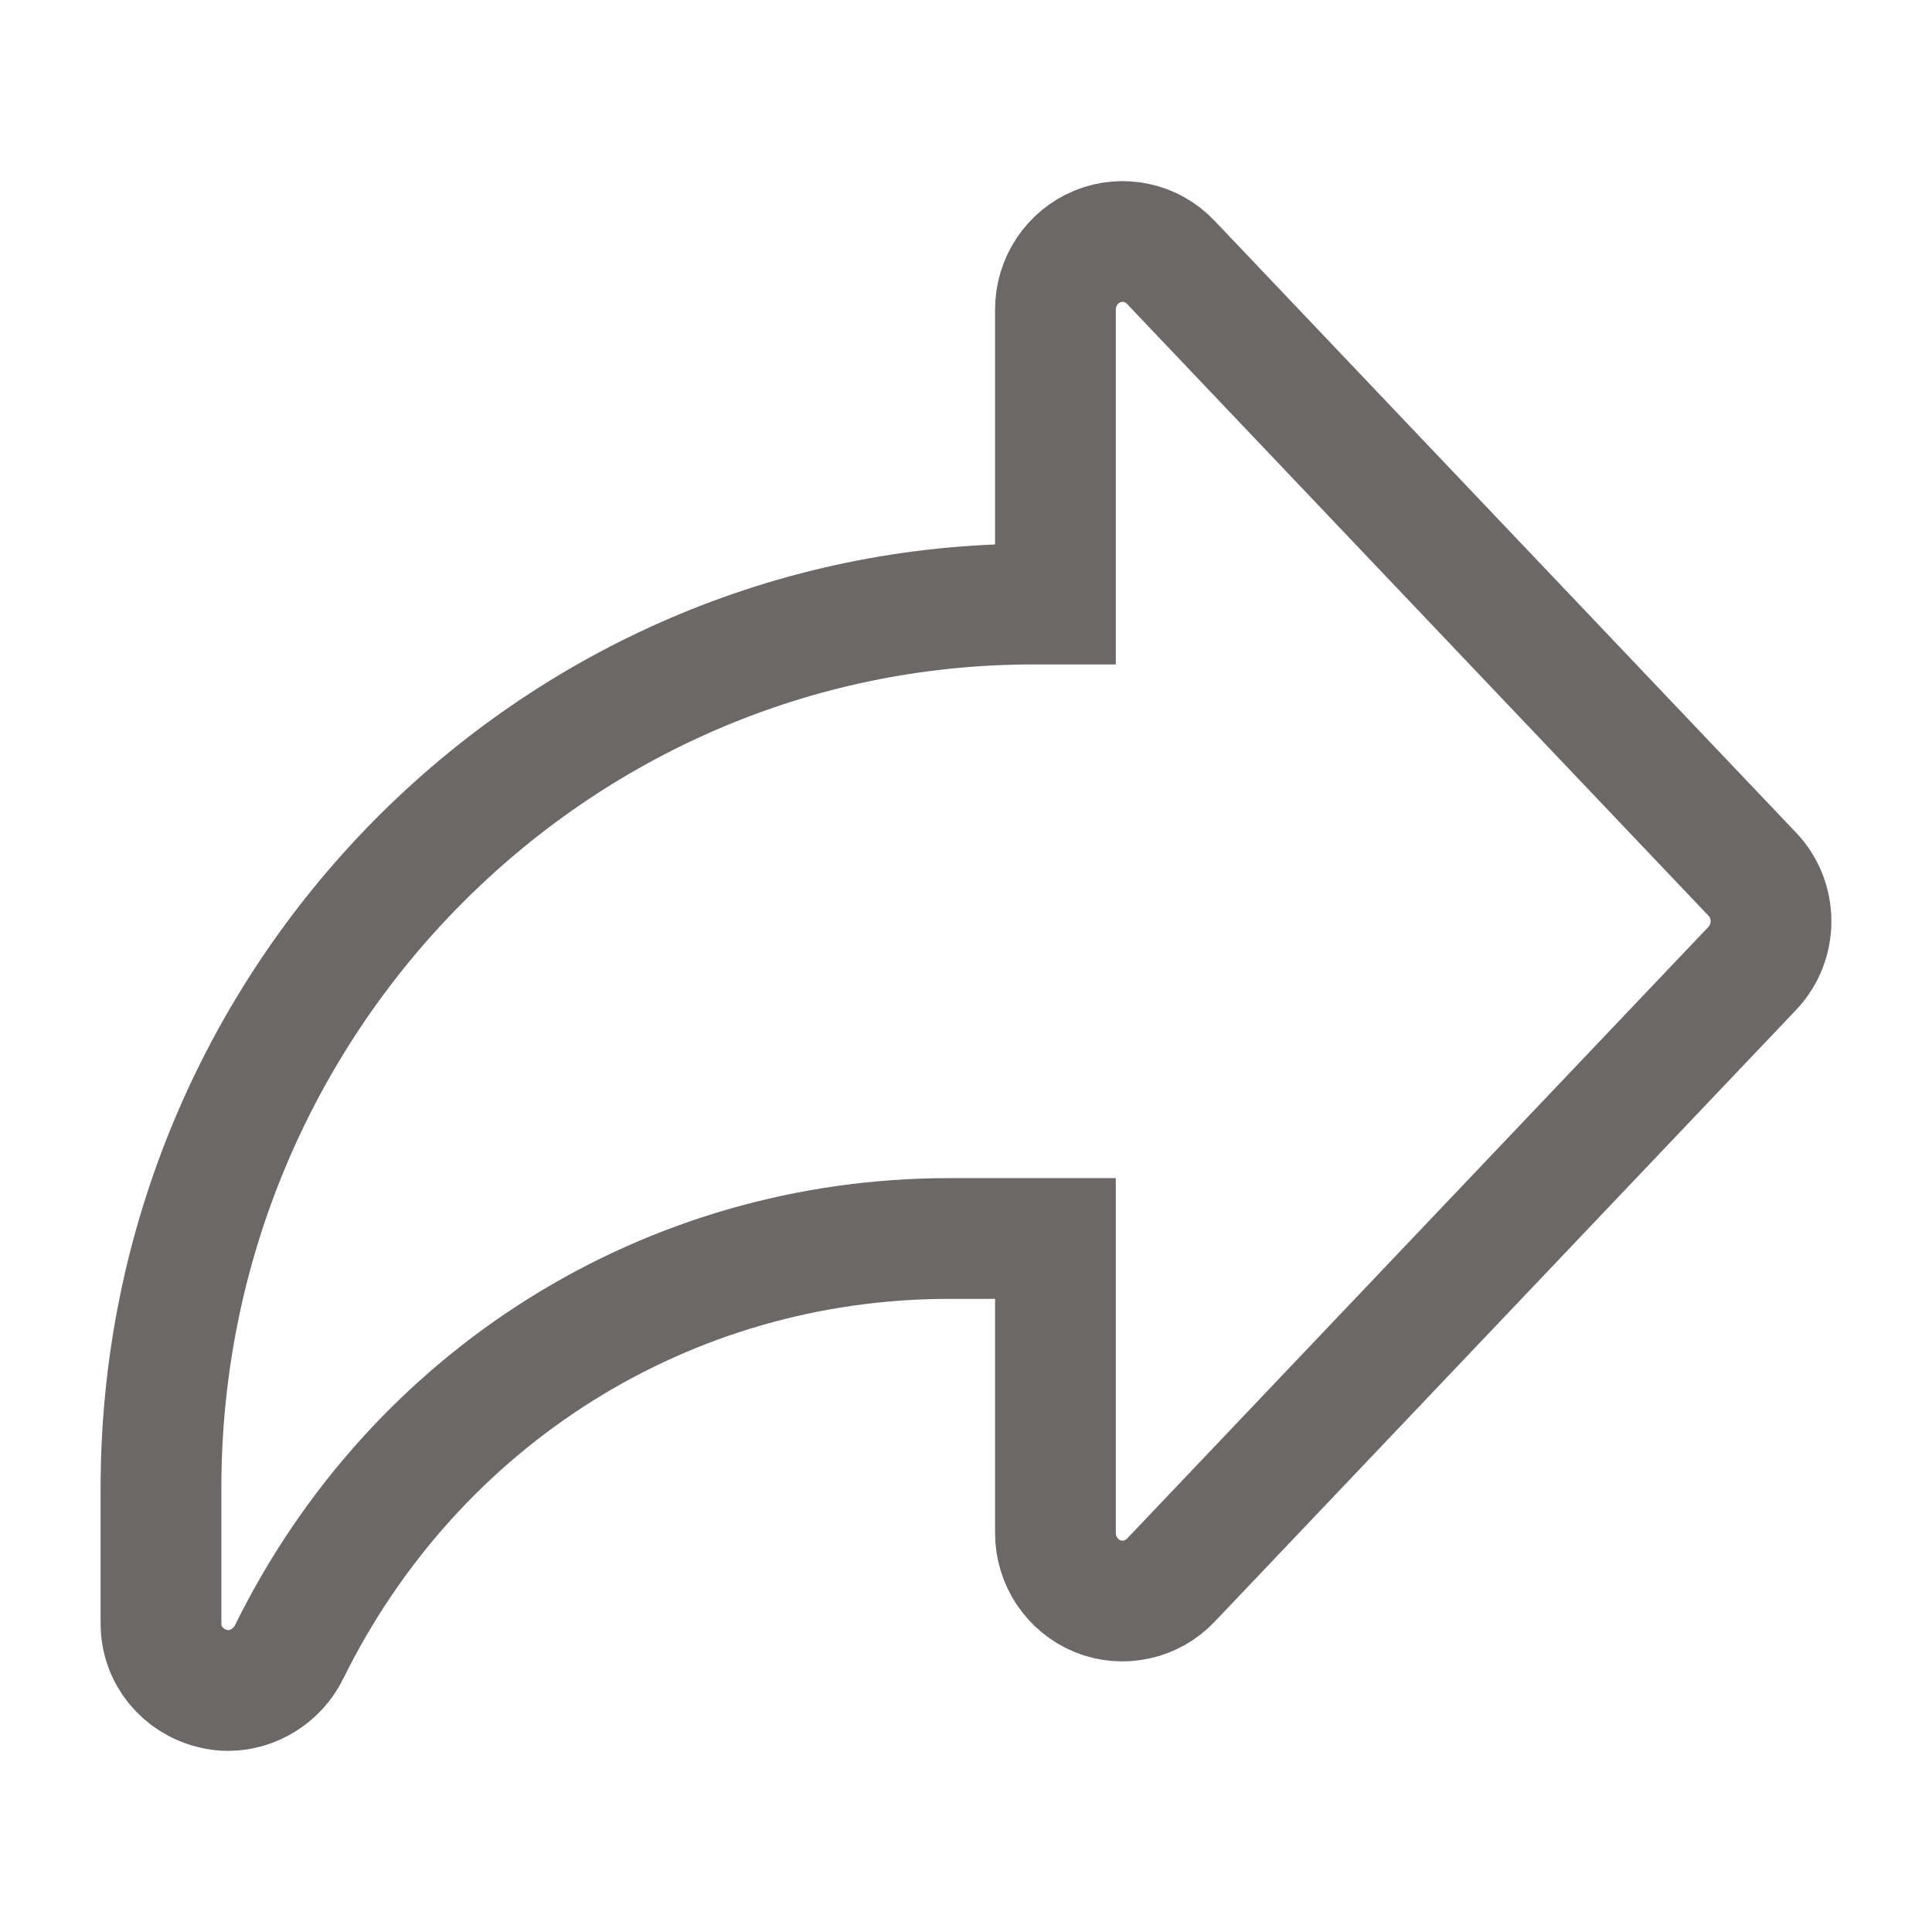 <svg width="24" height="24" viewBox="0 0 24 24" fill="none" xmlns="http://www.w3.org/2000/svg">
<path d="M2.649 20.977C2.71 20.993 2.771 21 2.832 21C3.148 21 3.449 20.813 3.592 20.52C5.154 17.353 8.295 15.385 11.791 15.385H13.111V19.044C13.111 19.389 13.318 19.698 13.633 19.828C13.945 19.955 14.309 19.878 14.544 19.63L21.767 12.03C22.078 11.703 22.078 11.185 21.767 10.859L14.544 3.259C14.309 3.01 13.947 2.933 13.633 3.061C13.318 3.19 13.111 3.5 13.111 3.845V7.504H12.833C6.86 7.504 2 12.429 2 18.481V20.17C2 20.562 2.272 20.889 2.649 20.977Z" stroke="#6C6868" stroke-width="1.5"/>
</svg>
